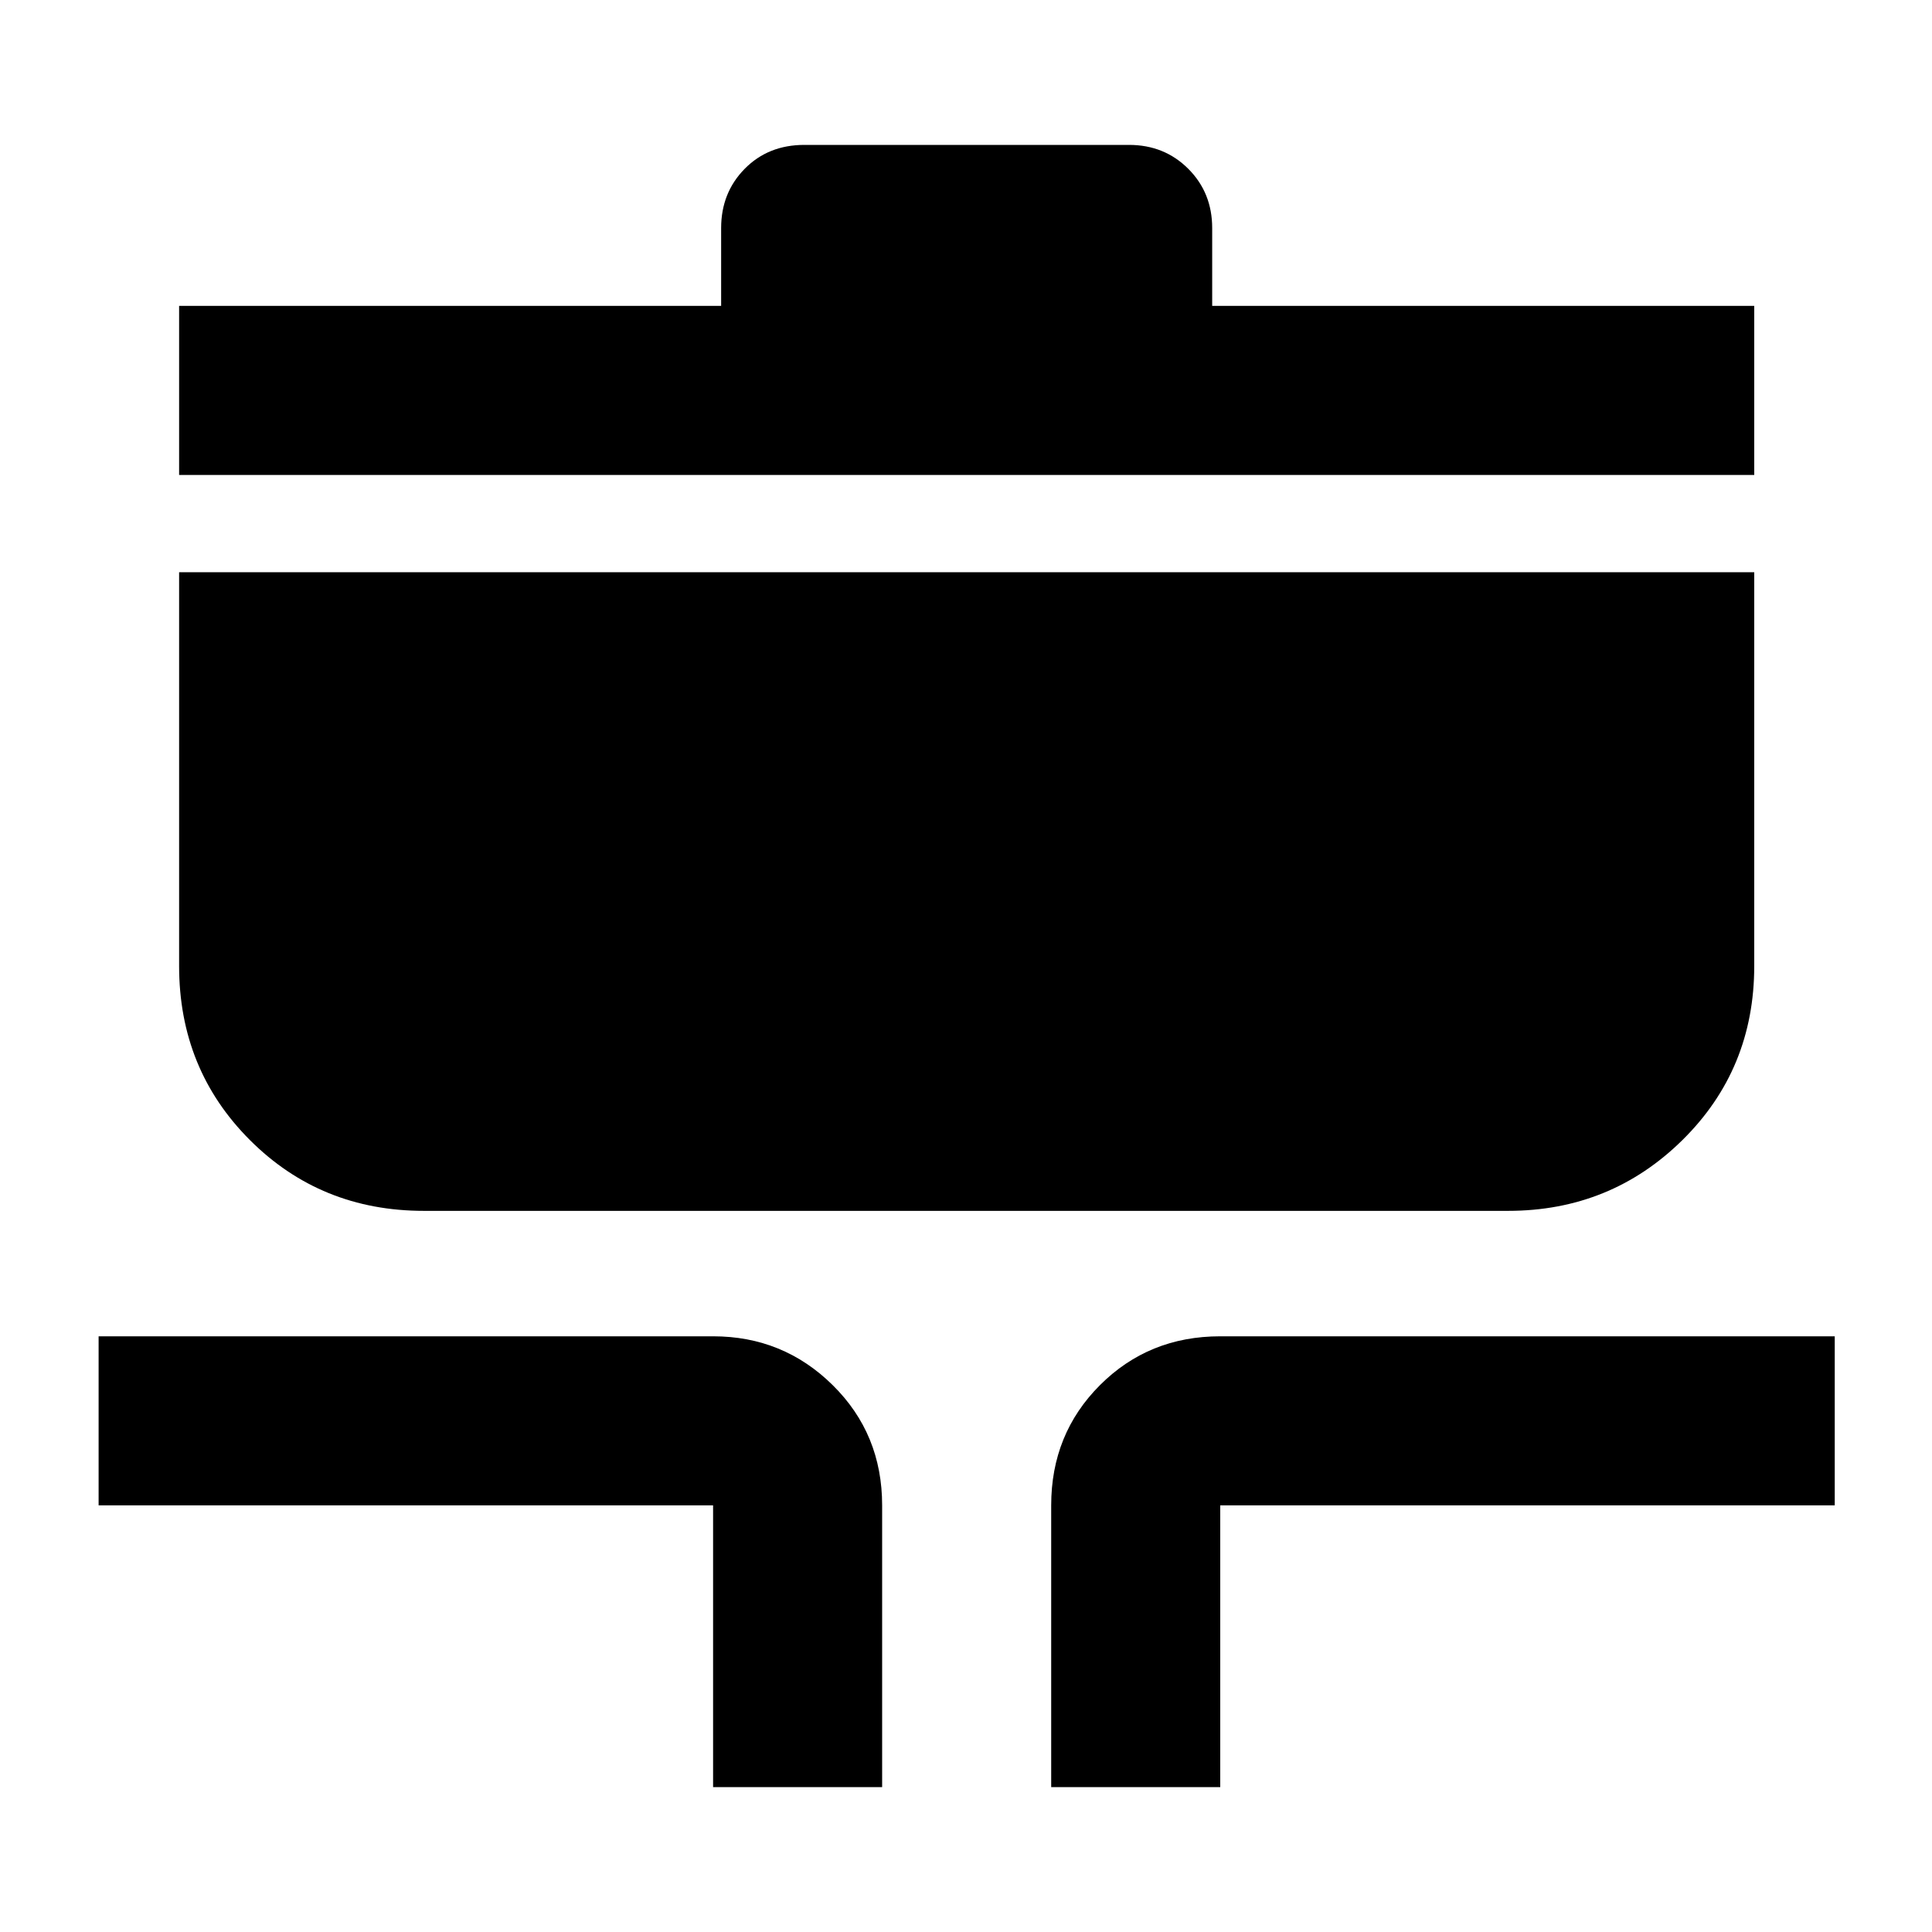 <svg xmlns="http://www.w3.org/2000/svg" height="40" viewBox="0 -960 960 960" width="40"><path d="M354.33-72v-140H49v-84h305.33q34.84 0 59.42 24.25T438.33-212v140h-84Zm168 0v-140q0-35.5 24.25-59.75T606.33-296h305.34v84H606.33v140h-84ZM210.67-358.33q-51.31 0-86.49-35.18Q89-428.69 89-480v-195.67h782.67V-480q0 51.31-35.68 86.49-35.68 35.18-86.66 35.18H210.67ZM89-724v-84h269.33v-38.67q0-17.56 11.7-29.45Q381.73-888 399.67-888H561q17.57 0 29.45 11.88 11.88 11.89 11.88 29.45V-808h269.34v84H89Z"/></svg>